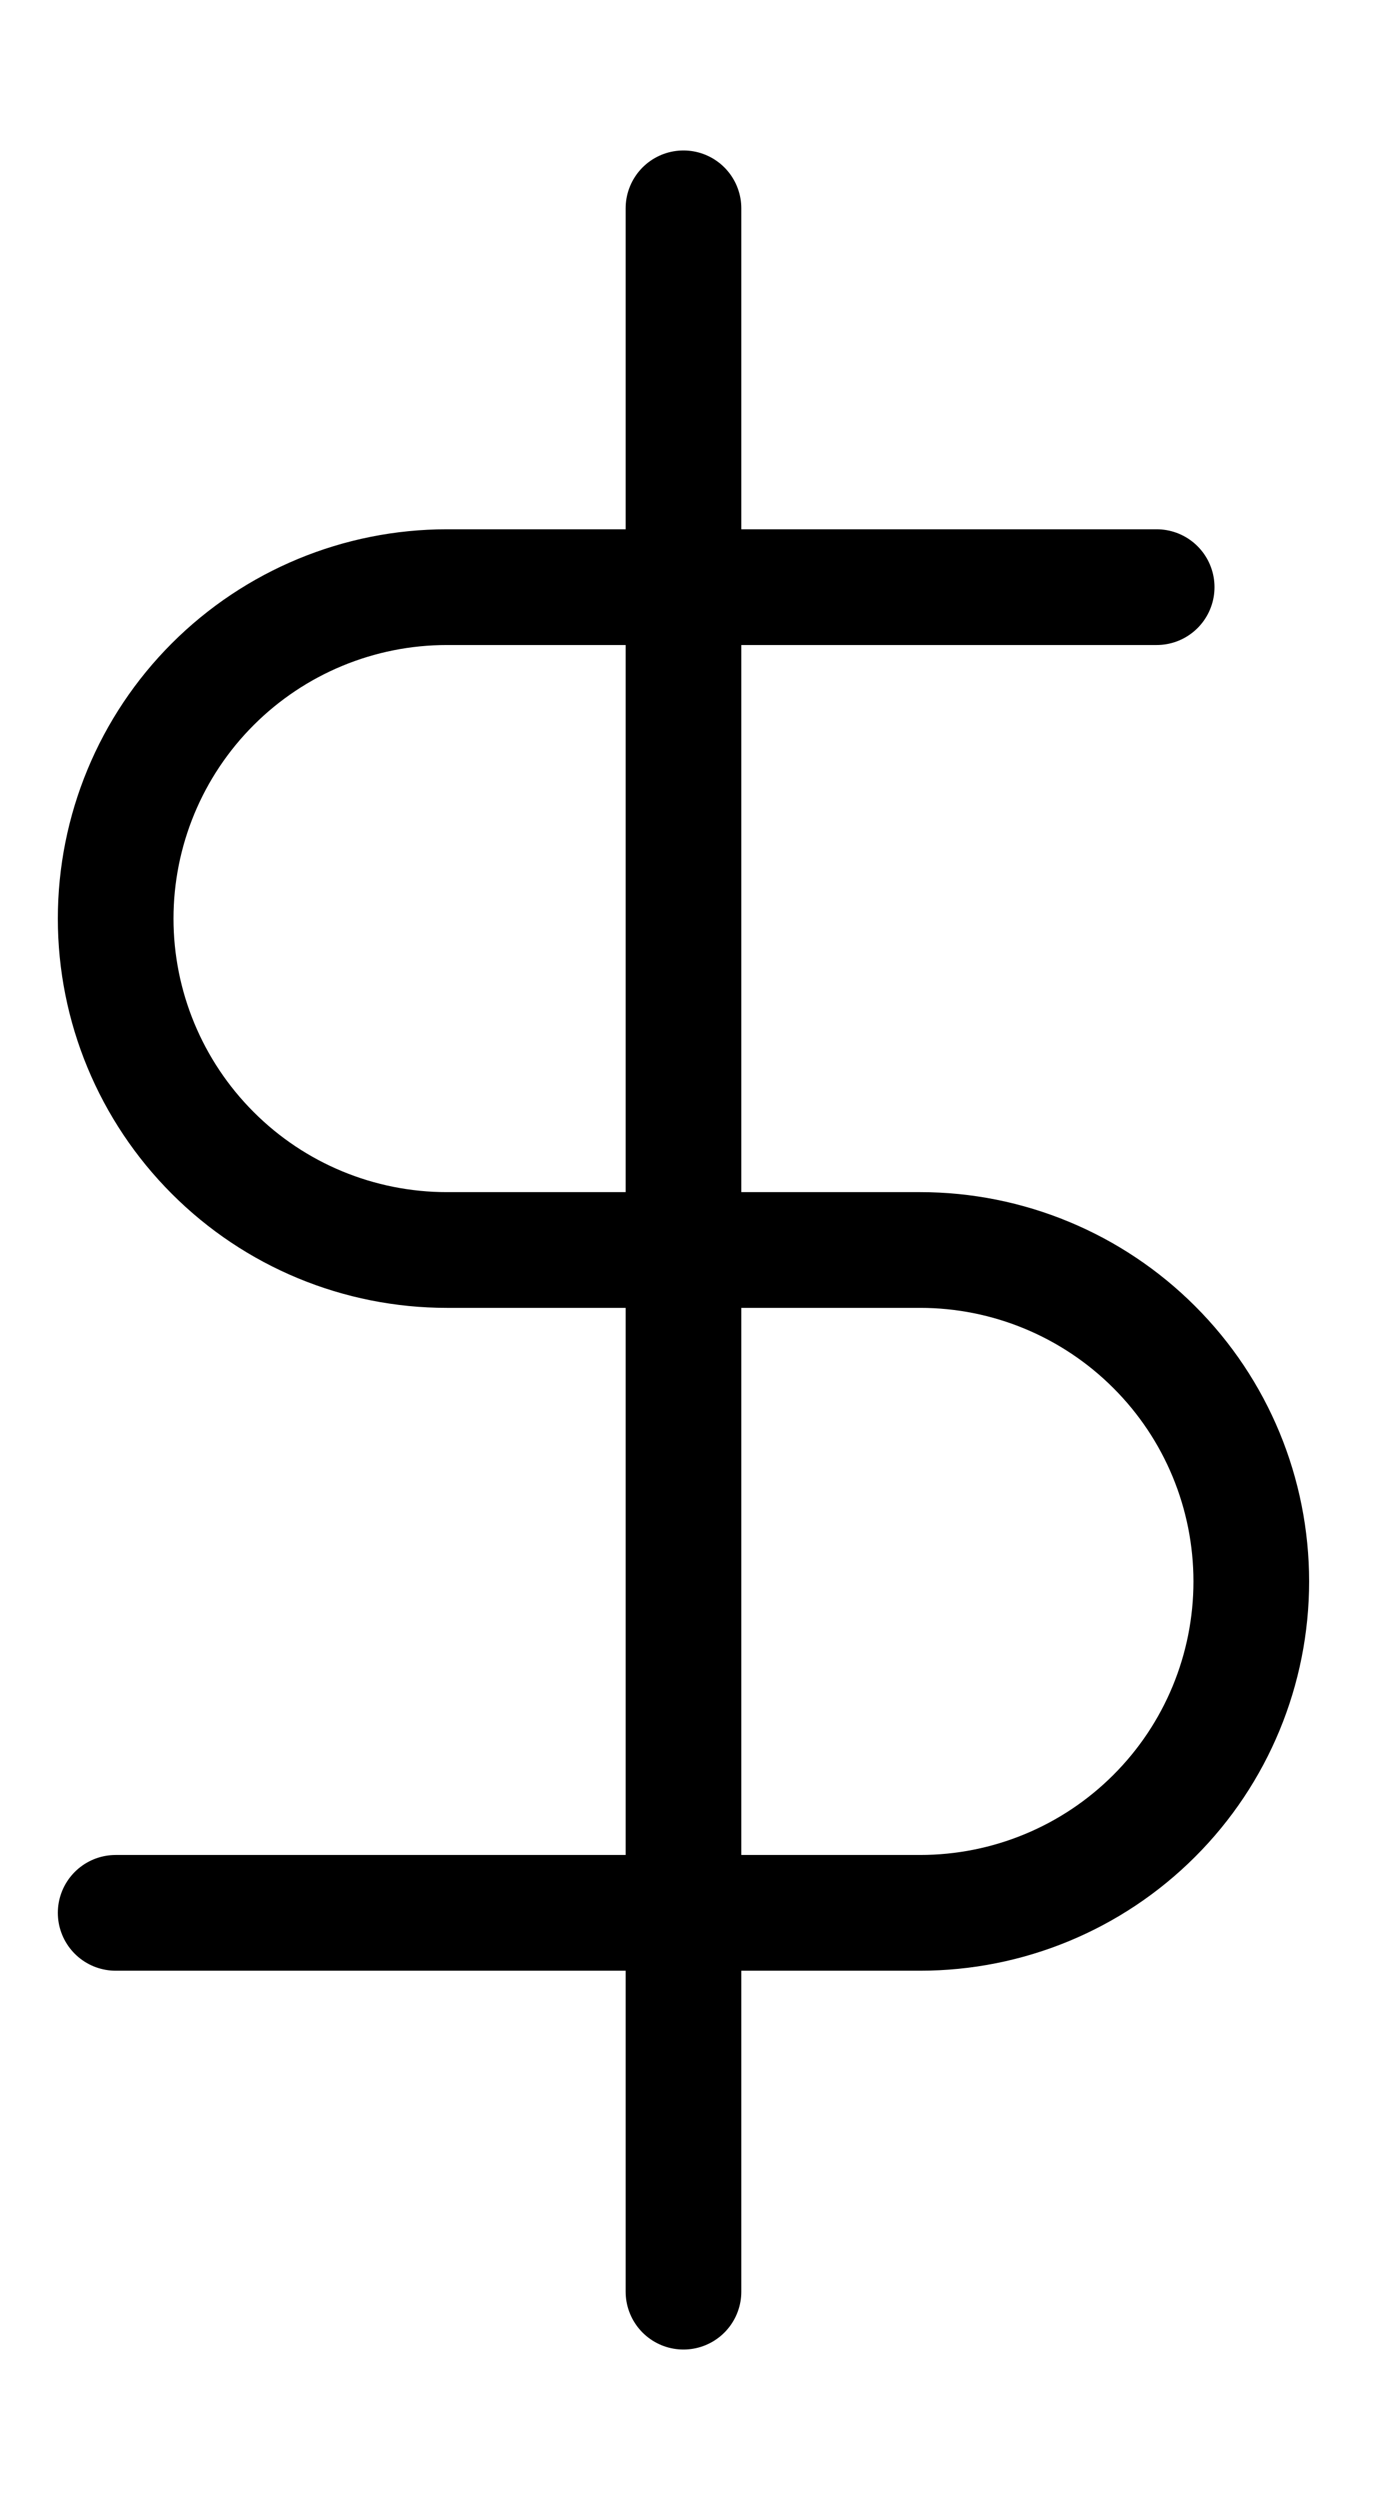 <svg width="10" height="18" viewBox="0 0 12 20" fill="none" xmlns="http://www.w3.org/2000/svg">
<path d="M5.909 1V19" stroke="black" stroke-linecap="round" stroke-linejoin="round"/>
<path d="M10 4.273H3.864C3.104 4.273 2.376 4.575 1.839 5.112C1.302 5.649 1 6.377 1 7.137C1 7.896 1.302 8.624 1.839 9.161C2.376 9.699 3.104 10 3.864 10H7.955C8.714 10 9.442 10.302 9.979 10.839C10.517 11.376 10.818 12.104 10.818 12.864C10.818 13.623 10.517 14.352 9.979 14.889C9.442 15.426 8.714 15.727 7.955 15.727H1" stroke="black" stroke-linecap="round" stroke-linejoin="round"/>
</svg>
